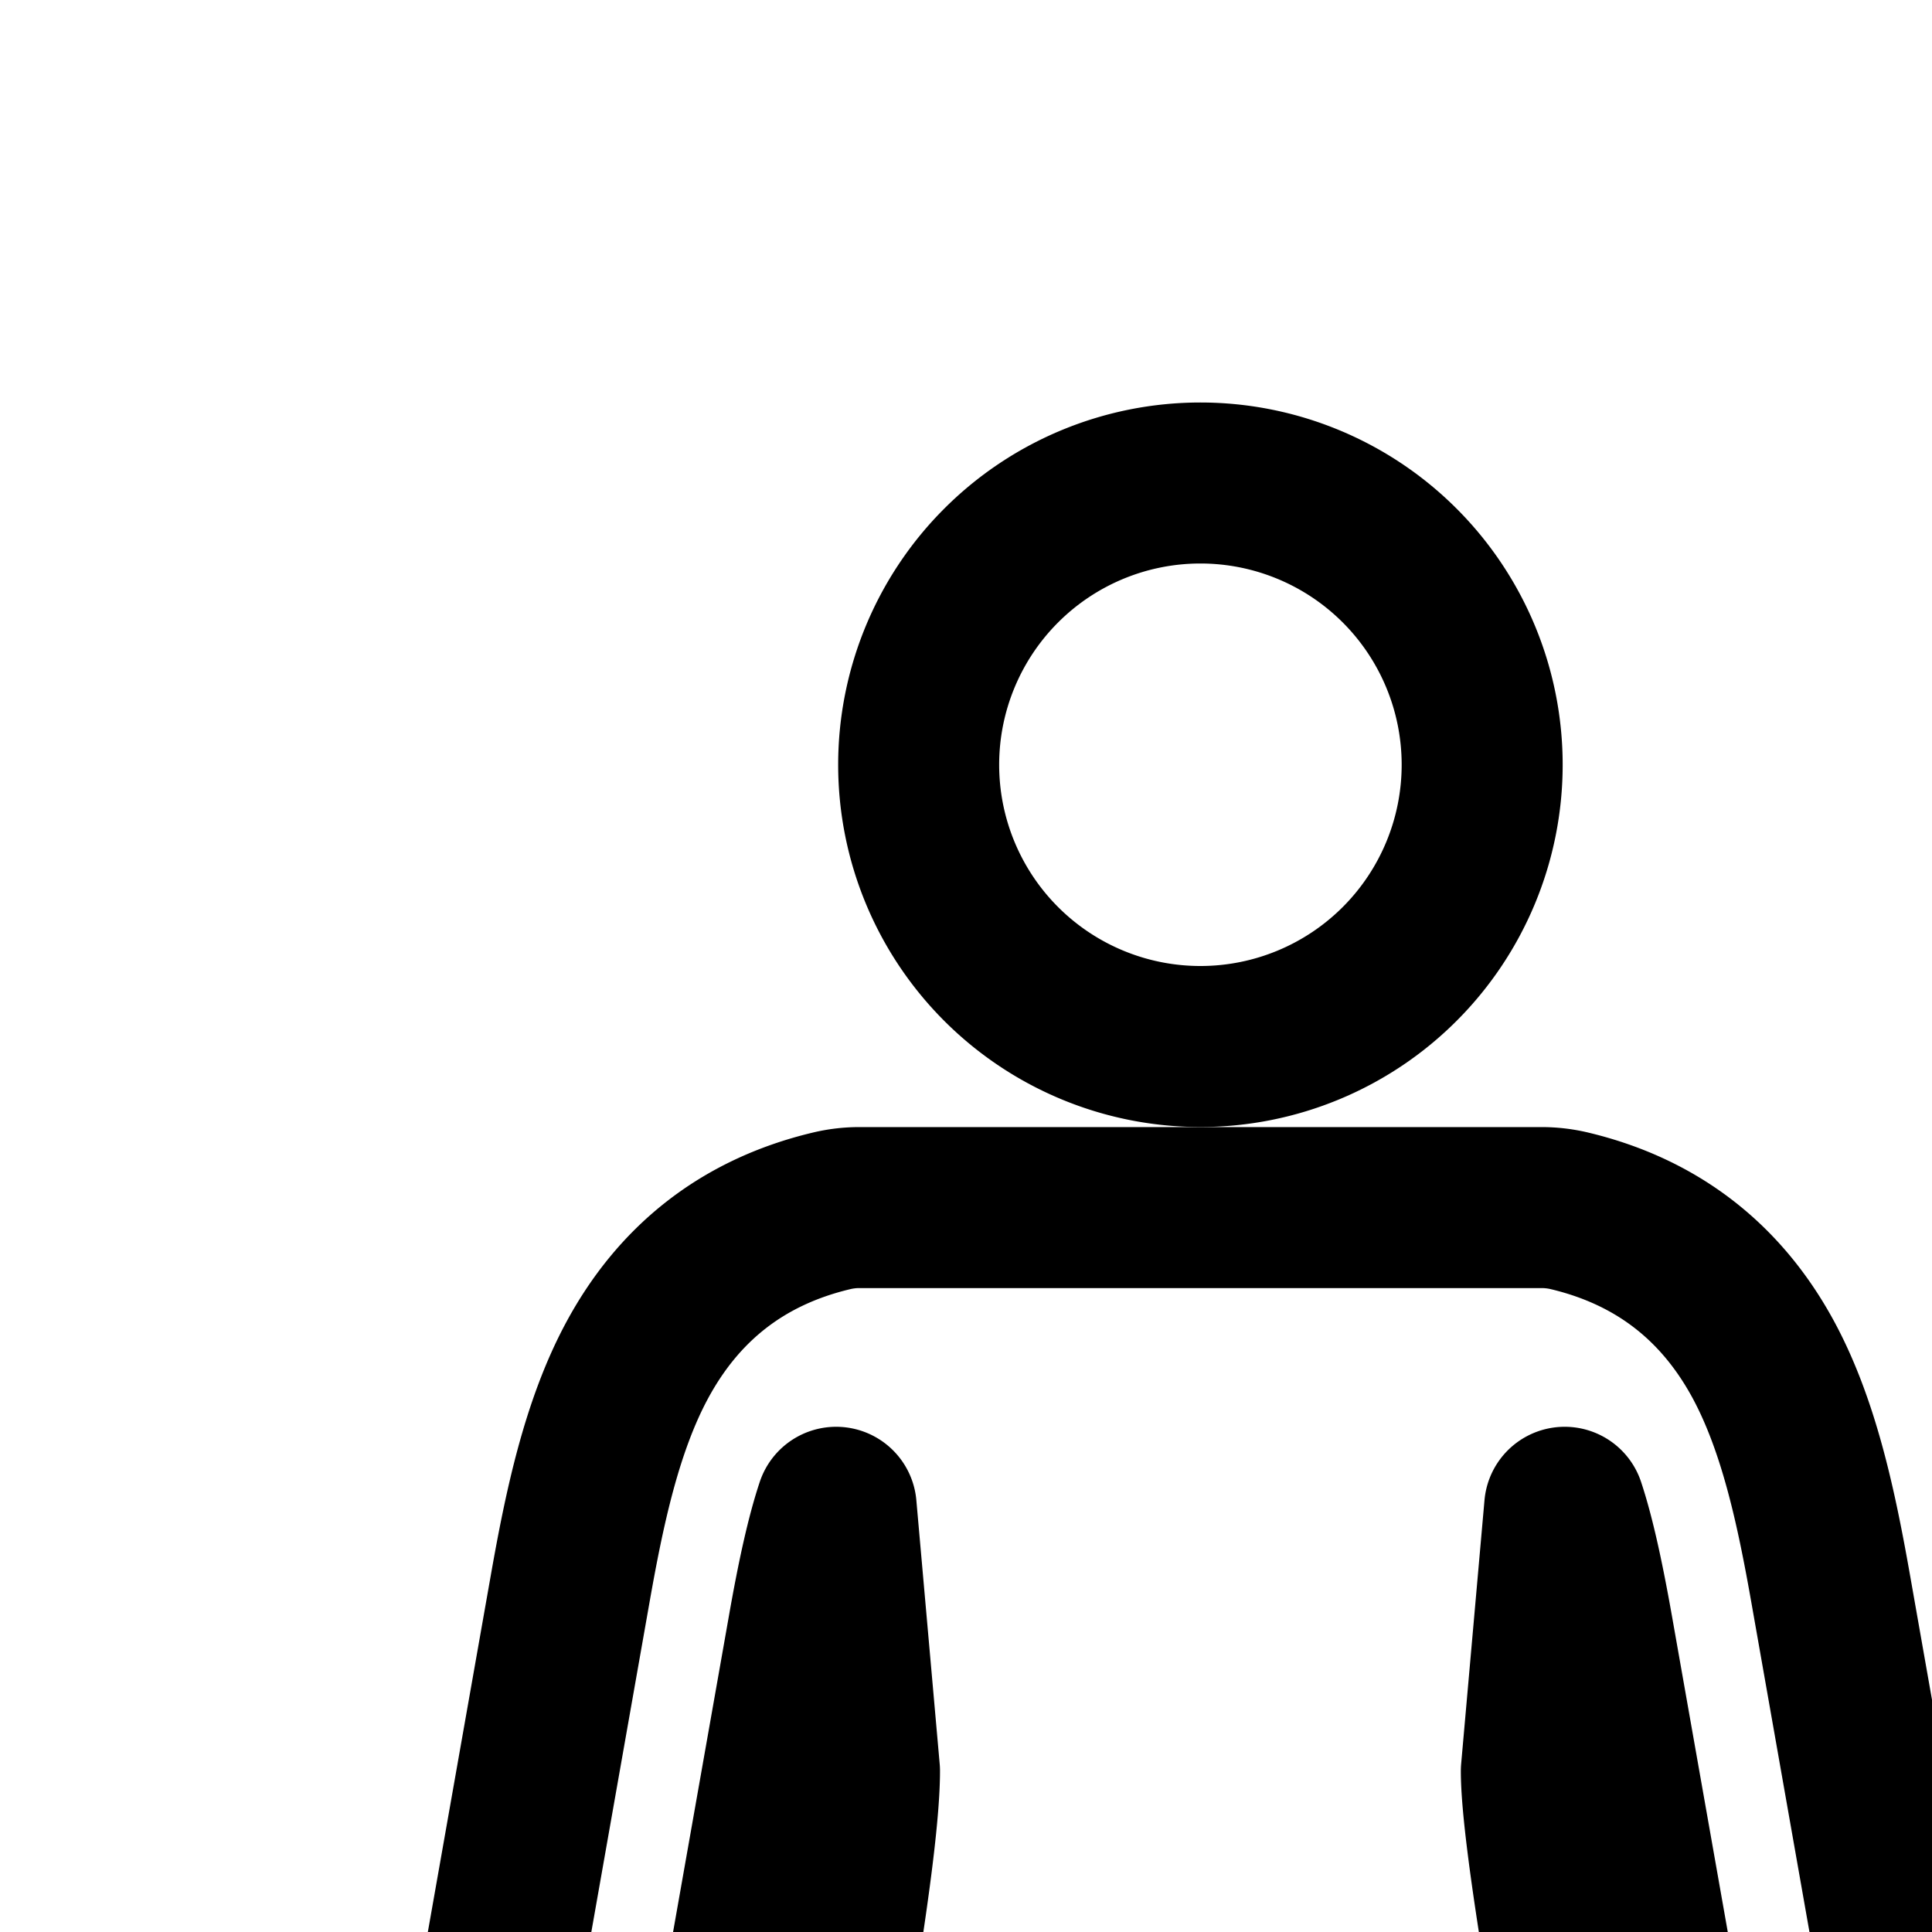 <svg
  xmlns="http://www.w3.org/2000/svg"
  width="24"
  height="24"
  viewBox="0 0 24 24"
  fill="none"
  stroke="currentColor"
  stroke-width="2"
  stroke-linecap="round"
  stroke-linejoin="round"
>
  <path d="M18.412 9.5a3.5 3.5 0 1 1-7 0 3.5 3.5 0 0 1 7 0" />
  <path d="M19.494 15.041a1.5 1.5 0 0 0-.347-.04h-8.472q-.175 0-.346.041c-1.128.269-1.911.922-2.416 1.86-.44.818-.654 1.835-.831 2.839l-1.059 6a1.5 1.5 0 0 0 2.954.521l1.06-6c.123-.703.234-1.19.35-1.538l.29 3.276c0 1.866-1.786 10.372-2.424 13.351a.99.99 0 0 0 .83 1.19c4.398.623 7.26.603 11.658-.004a.99.99 0 0 0 .835-1.186c-.633-3.026-2.429-11.747-2.429-13.35l.29-3.277c.115.347.226.835.35 1.537l1.06 6a1.5 1.5 0 1 0 2.953-.521l-1.058-6c-.177-1.003-.392-2.021-.832-2.84-.504-.936-1.287-1.59-2.416-1.859" />
  <path d="m11.273 41.132-.398-3.013c1.08.124 2.11.205 3.123.243l-.766 2.894a1 1 0 0 1-1.959-.124" />
  <path d="m16.592 41.256-.76-2.871a39 39 0 0 0 3.104-.168l-.386 2.914a1 1 0 0 1-1.958.125" />
  <path d="m33.412 7.086 7.207 7.207-1.414 1.414-1.293-1.293V20h-3v-2.5a1.5 1.5 0 0 0-3 0V20h-3v-5.586l-1.293 1.293-1.414-1.414z" />
  <path d="m33.412 24.586 9.207 9.207-1.414 1.414-1.909-1.908v7.74h-3.923v-3.27a1.962 1.962 0 1 0-3.923 0v3.27h-3.923v-7.74l-1.908 1.908-1.414-1.414z" />
</svg>
